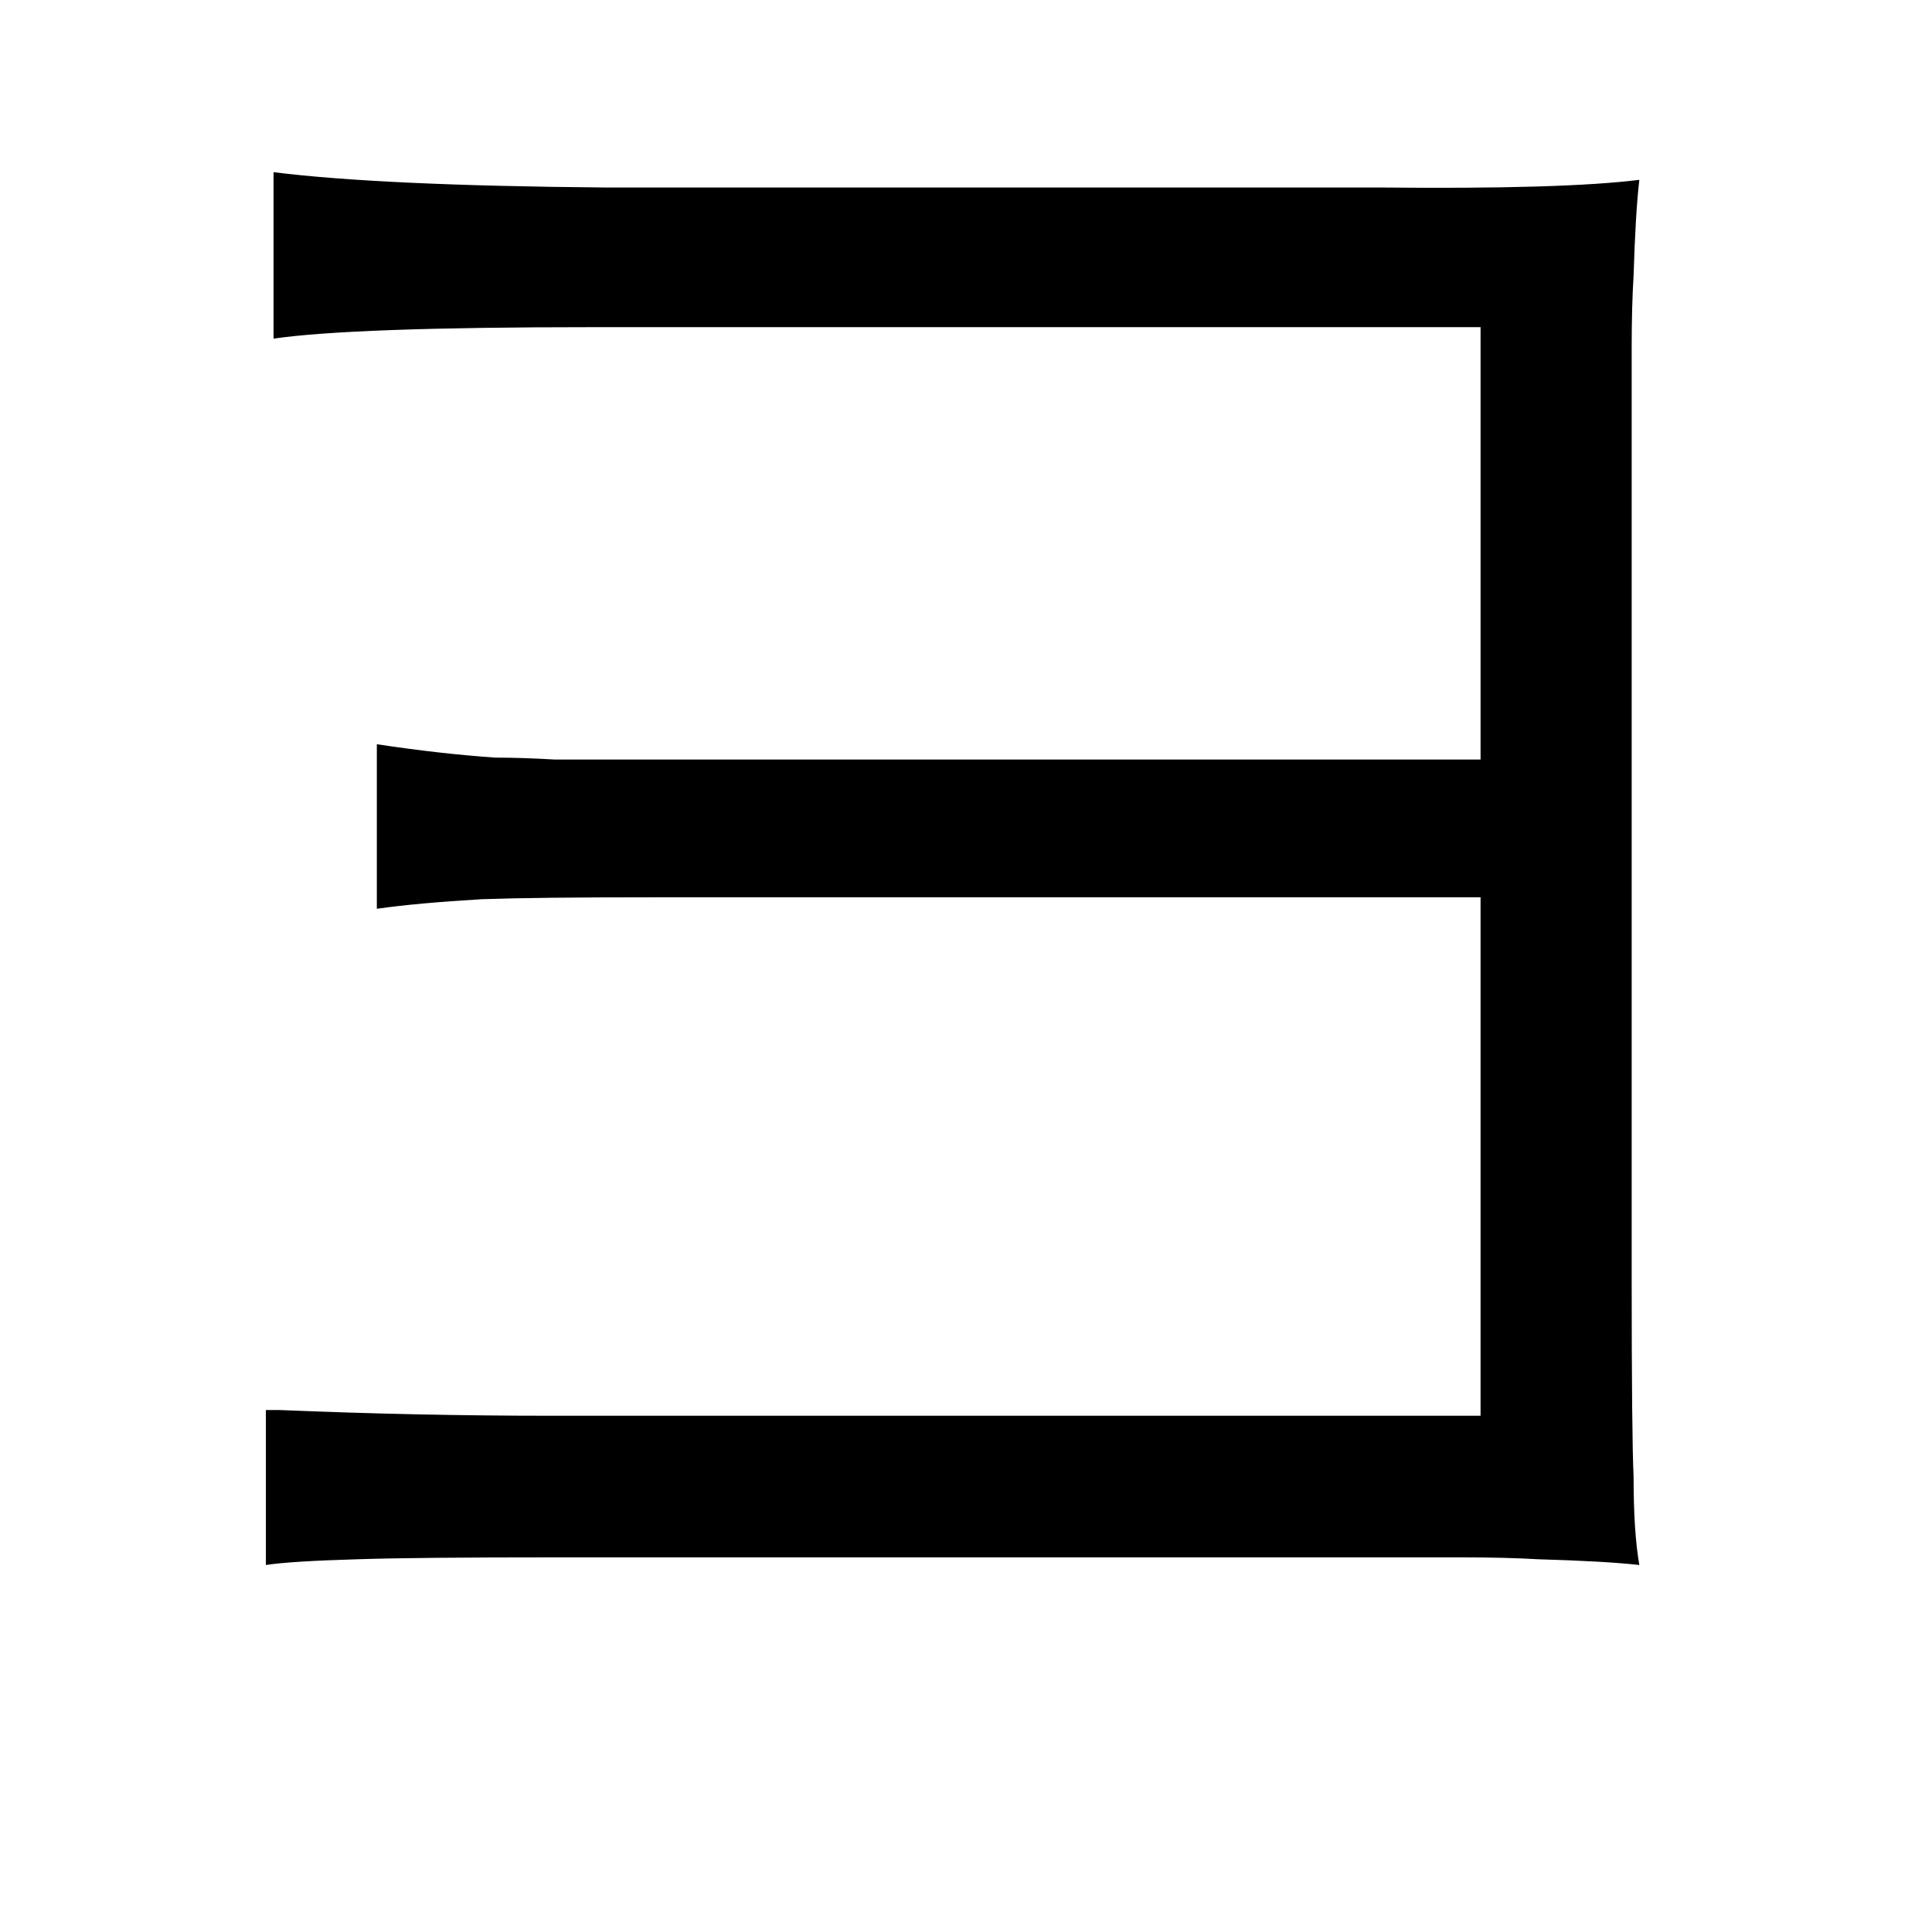 <?xml version="1.0" standalone="no"?>
<!DOCTYPE svg PUBLIC "-//W3C//DTD SVG 1.1//EN" "http://www.w3.org/Graphics/SVG/1.1/DTD/svg11.dtd" >
<svg xmlns="http://www.w3.org/2000/svg" xmlns:xlink="http://www.w3.org/1999/xlink" version="1.1" viewBox="-10 0 1010 1000">
   <path fill="currentColor"
d="M133 90q56 7 173 8h373h32q96 1 136 -4q-2 17 -3 50q-1 16 -1 38v62v423q0 83 1 105q0 29 3 46q-18 -2 -53 -3q-17 -1 -41 -1h-68h-403q-75 0 -105 1q-35 1 -48 3v-81h7q72 3 142 3h486v-271h-433q-61 0 -89 1q-34 2 -55 5v-86q33 5 62 7q14 0 31 1h45h439v-226h-464
q-126 0 -167 6v-87z" />
</svg>
